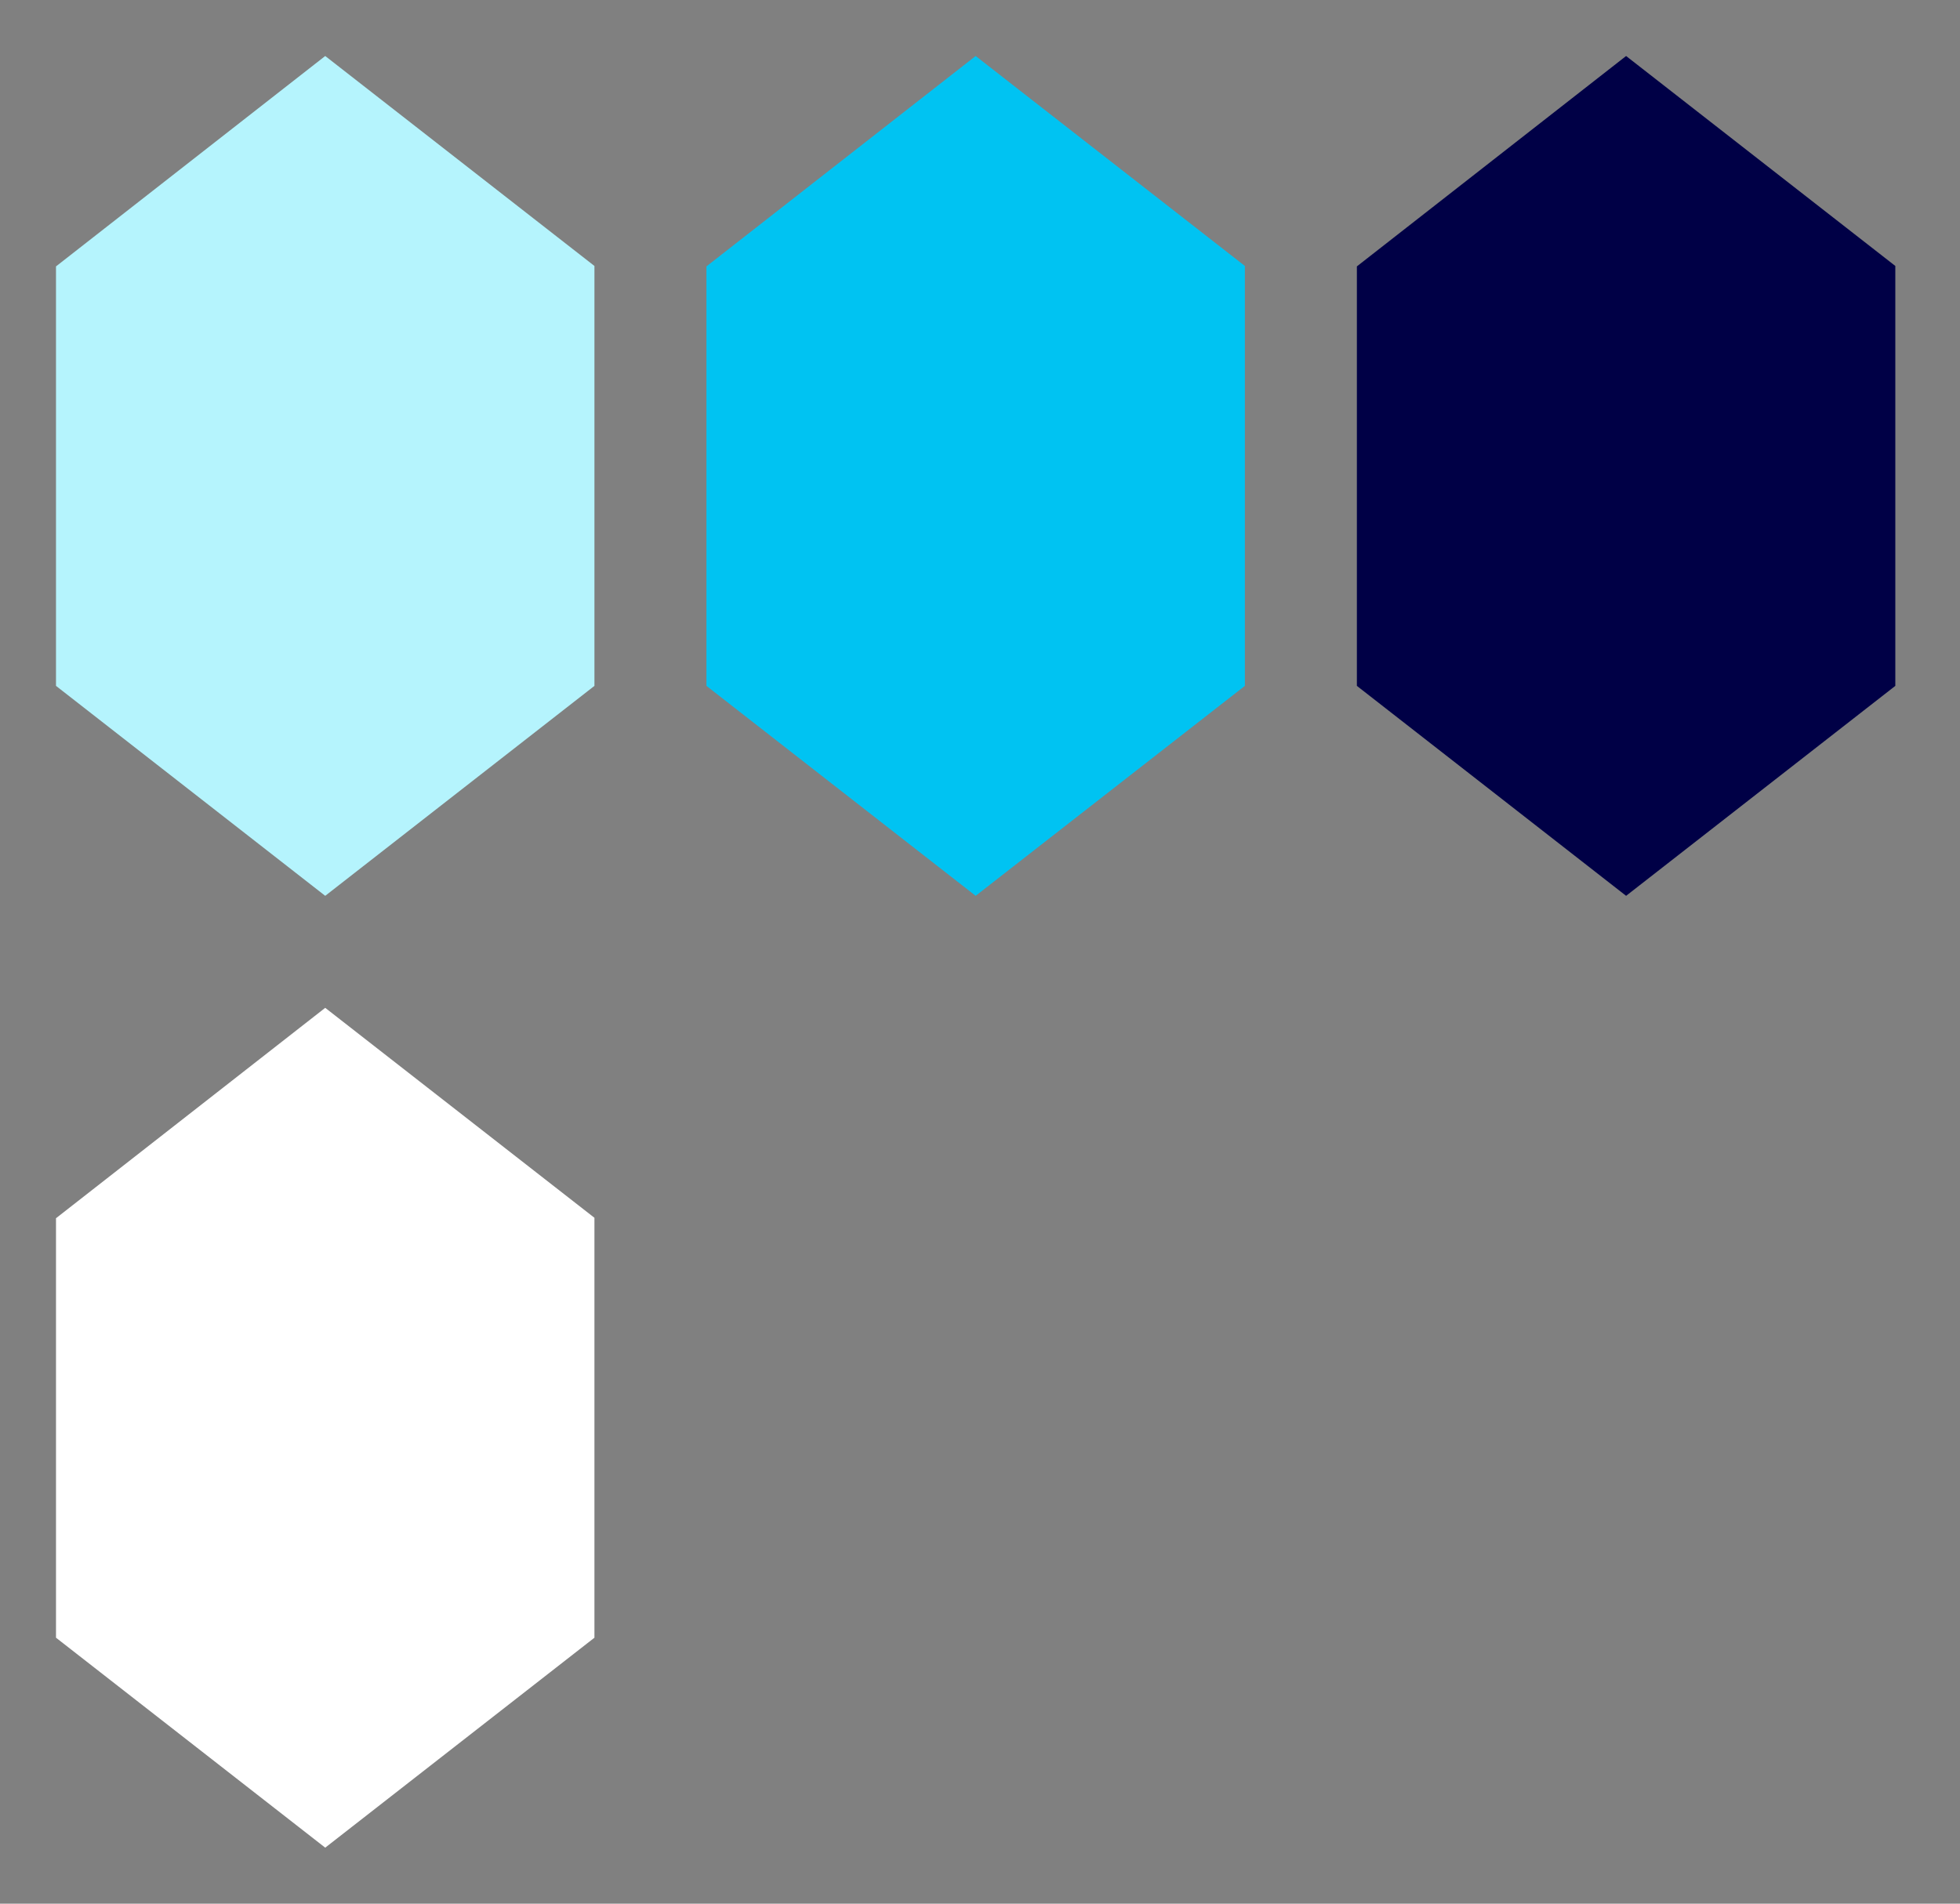 <?xml version="1.0" encoding="utf-8"?><svg width="70" height="68" viewBox="0 0 70 68" xmlns="http://www.w3.org/2000/svg" xmlns:xlink="http://www.w3.org/1999/xlink"><rect x="0" y="0" width="70" height="68" fill="#808080" stroke="none"/><view id="frame-lightblue" viewBox="0 0 23.23 34"/><svg width="23.23" height="34" viewBox="-7.8 -7.8 90.6 132.6" xmlns="http://www.w3.org/2000/svg"><path d="M37.5 0L0 29.31v58.44L37.5 117 75 87.75v-58.5z" fill="#B5F4FD" fill-rule="evenodd"/></svg><view id="frame-midblue" viewBox="23.23 0 23.23 34"/><svg width="23.23" height="34" viewBox="-7.8 -7.8 90.6 132.6" x="23.23" xmlns="http://www.w3.org/2000/svg"><path d="M37.5 0L0 29.31v58.44L37.5 117 75 87.75v-58.5z" fill="#00C3F2" fill-rule="evenodd"/></svg><view id="frame-navy" viewBox="46.46 0 23.23 34"/><svg width="23.23" height="34" viewBox="-7.8 -7.8 90.6 132.6" x="46.46" xmlns="http://www.w3.org/2000/svg"><path d="M37.5 0L0 29.31v58.44L37.5 117 75 87.75v-58.5z" fill="#000046" fill-rule="evenodd"/></svg><view id="frame-white" viewBox="0 34 23.23 34"/><svg width="23.23" height="34" viewBox="-7.8 -7.8 90.6 132.6" y="34" xmlns="http://www.w3.org/2000/svg"><path d="M37.5 0L0 29.31v58.44L37.5 117 75 87.75v-58.5z" fill="#FFF" fill-rule="evenodd"/></svg></svg>